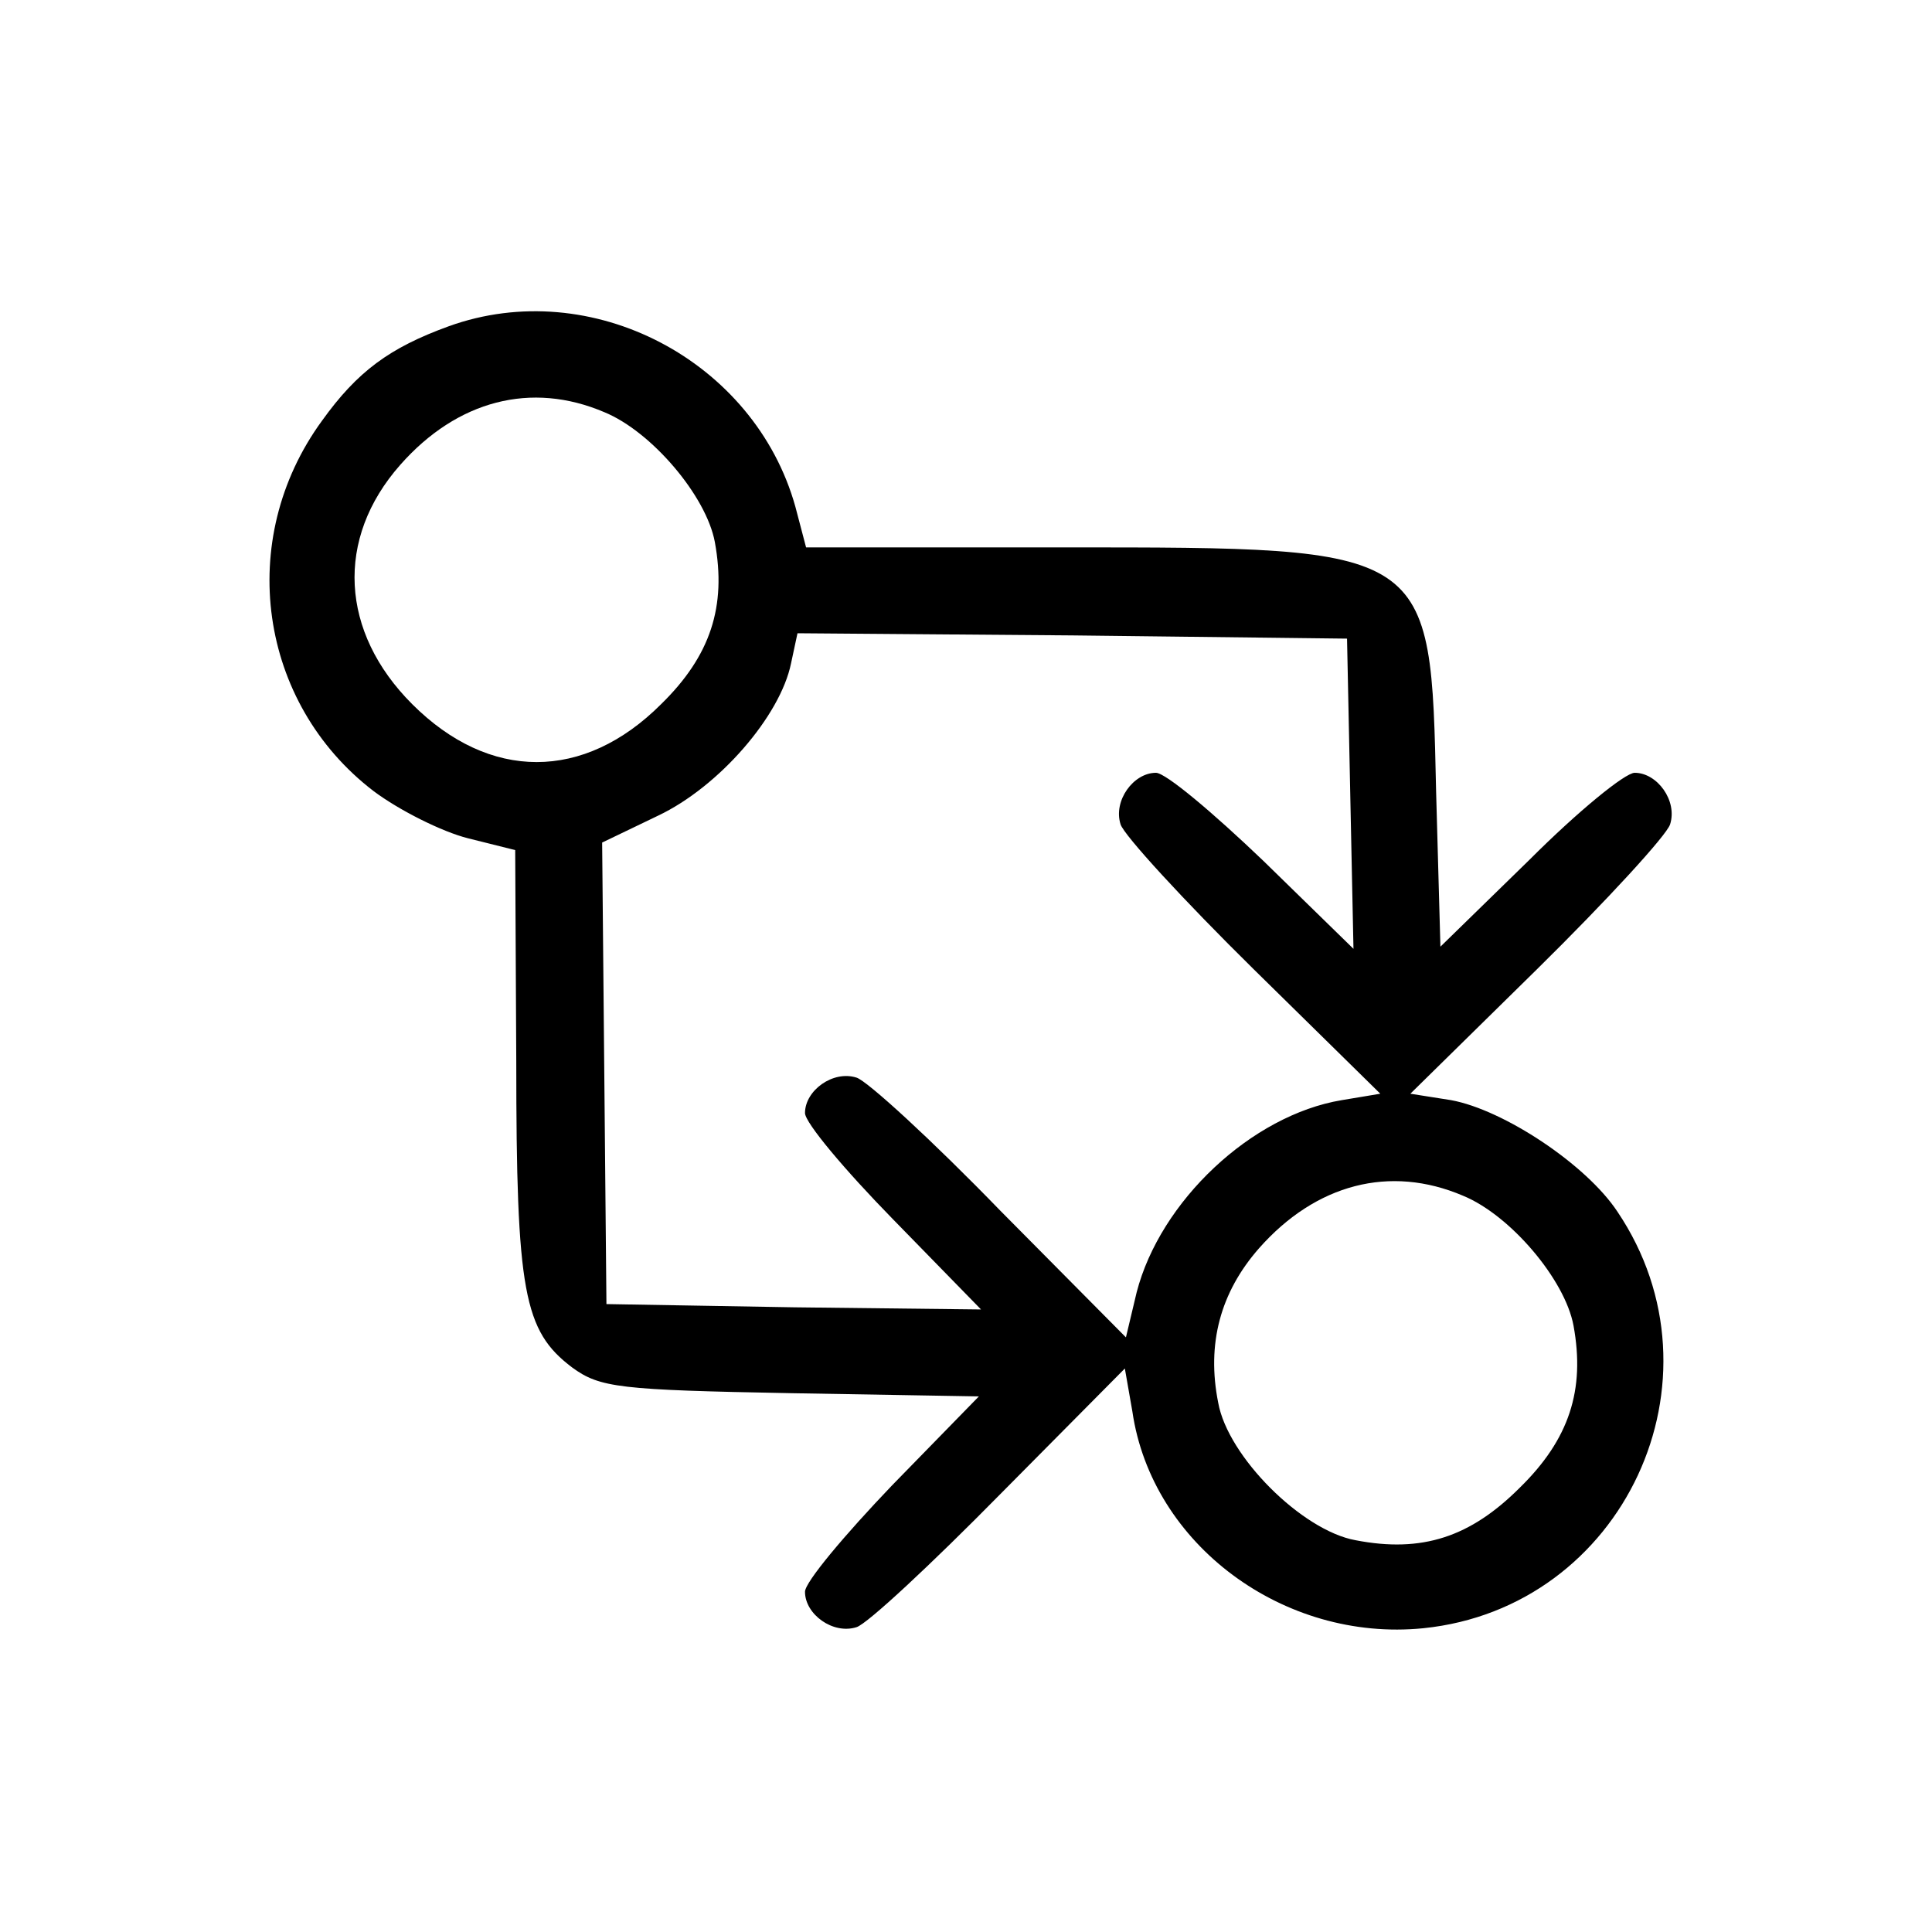 <?xml version="1.0" standalone="no"?>
<!DOCTYPE svg PUBLIC "-//W3C//DTD SVG 20010904//EN"
 "http://www.w3.org/TR/2001/REC-SVG-20010904/DTD/svg10.dtd">
<svg version="1.0" xmlns="http://www.w3.org/2000/svg"
 width="180pt" height="180pt" viewBox="0 0 180 180"
 preserveAspectRatio="xMidYMid meet">
<g transform="translate(0,180) scale(0.1,-0.1)"
fill="#000000" stroke="none">
<path d="M418 1496 c-55 -20 -85 -42 -118 -88 -81 -111 -59 -263 48 -345 24
-18 64 -38 88 -44 l44 -11 1 -197 c0 -215 7 -251 52 -285 26 -19 44 -21 204
-24 l175 -3 -81 -83 c-44 -46 -81 -90 -81 -99 0 -21 26 -40 48 -33 10 3 70 59
134 124 l116 117 7 -40 c18 -124 141 -215 271 -202 187 19 286 232 181 388
-29 44 -106 95 -155 104 l-38 6 118 116 c65 64 121 125 124 135 7 22 -12 48
-33 48 -9 0 -53 -36 -98 -81 l-83 -81 -4 144 c-5 229 -3 228 -347 228 l-240 0
-10 38 c-38 136 -190 216 -323 168z m145 -80 c44 -18 95 -78 103 -121 11 -60
-4 -106 -50 -151 -72 -72 -160 -72 -232 0 -67 67 -72 154 -11 223 53 60 122
78 190 49z m695 -356 l3 -144 -84 82 c-47 45 -91 82 -100 82 -21 0 -40 -26
-33 -48 3 -10 59 -71 124 -135 l118 -116 -36 -6 c-84 -14 -169 -94 -191 -179
l-10 -42 -117 118 c-63 65 -124 121 -134 124 -22 7 -48 -12 -48 -33 0 -9 37
-53 82 -99 l82 -84 -174 2 -175 3 -2 215 -2 215 52 25 c57 27 114 93 124 142
l6 28 256 -2 256 -3 3 -145z m105 -374 c44 -18 95 -78 103 -121 11 -60 -4
-106 -50 -151 -46 -46 -91 -61 -153 -49 -50 9 -119 78 -128 128 -11 55 2 103
38 144 53 60 122 78 190 49z"/>
</g>
</svg>
